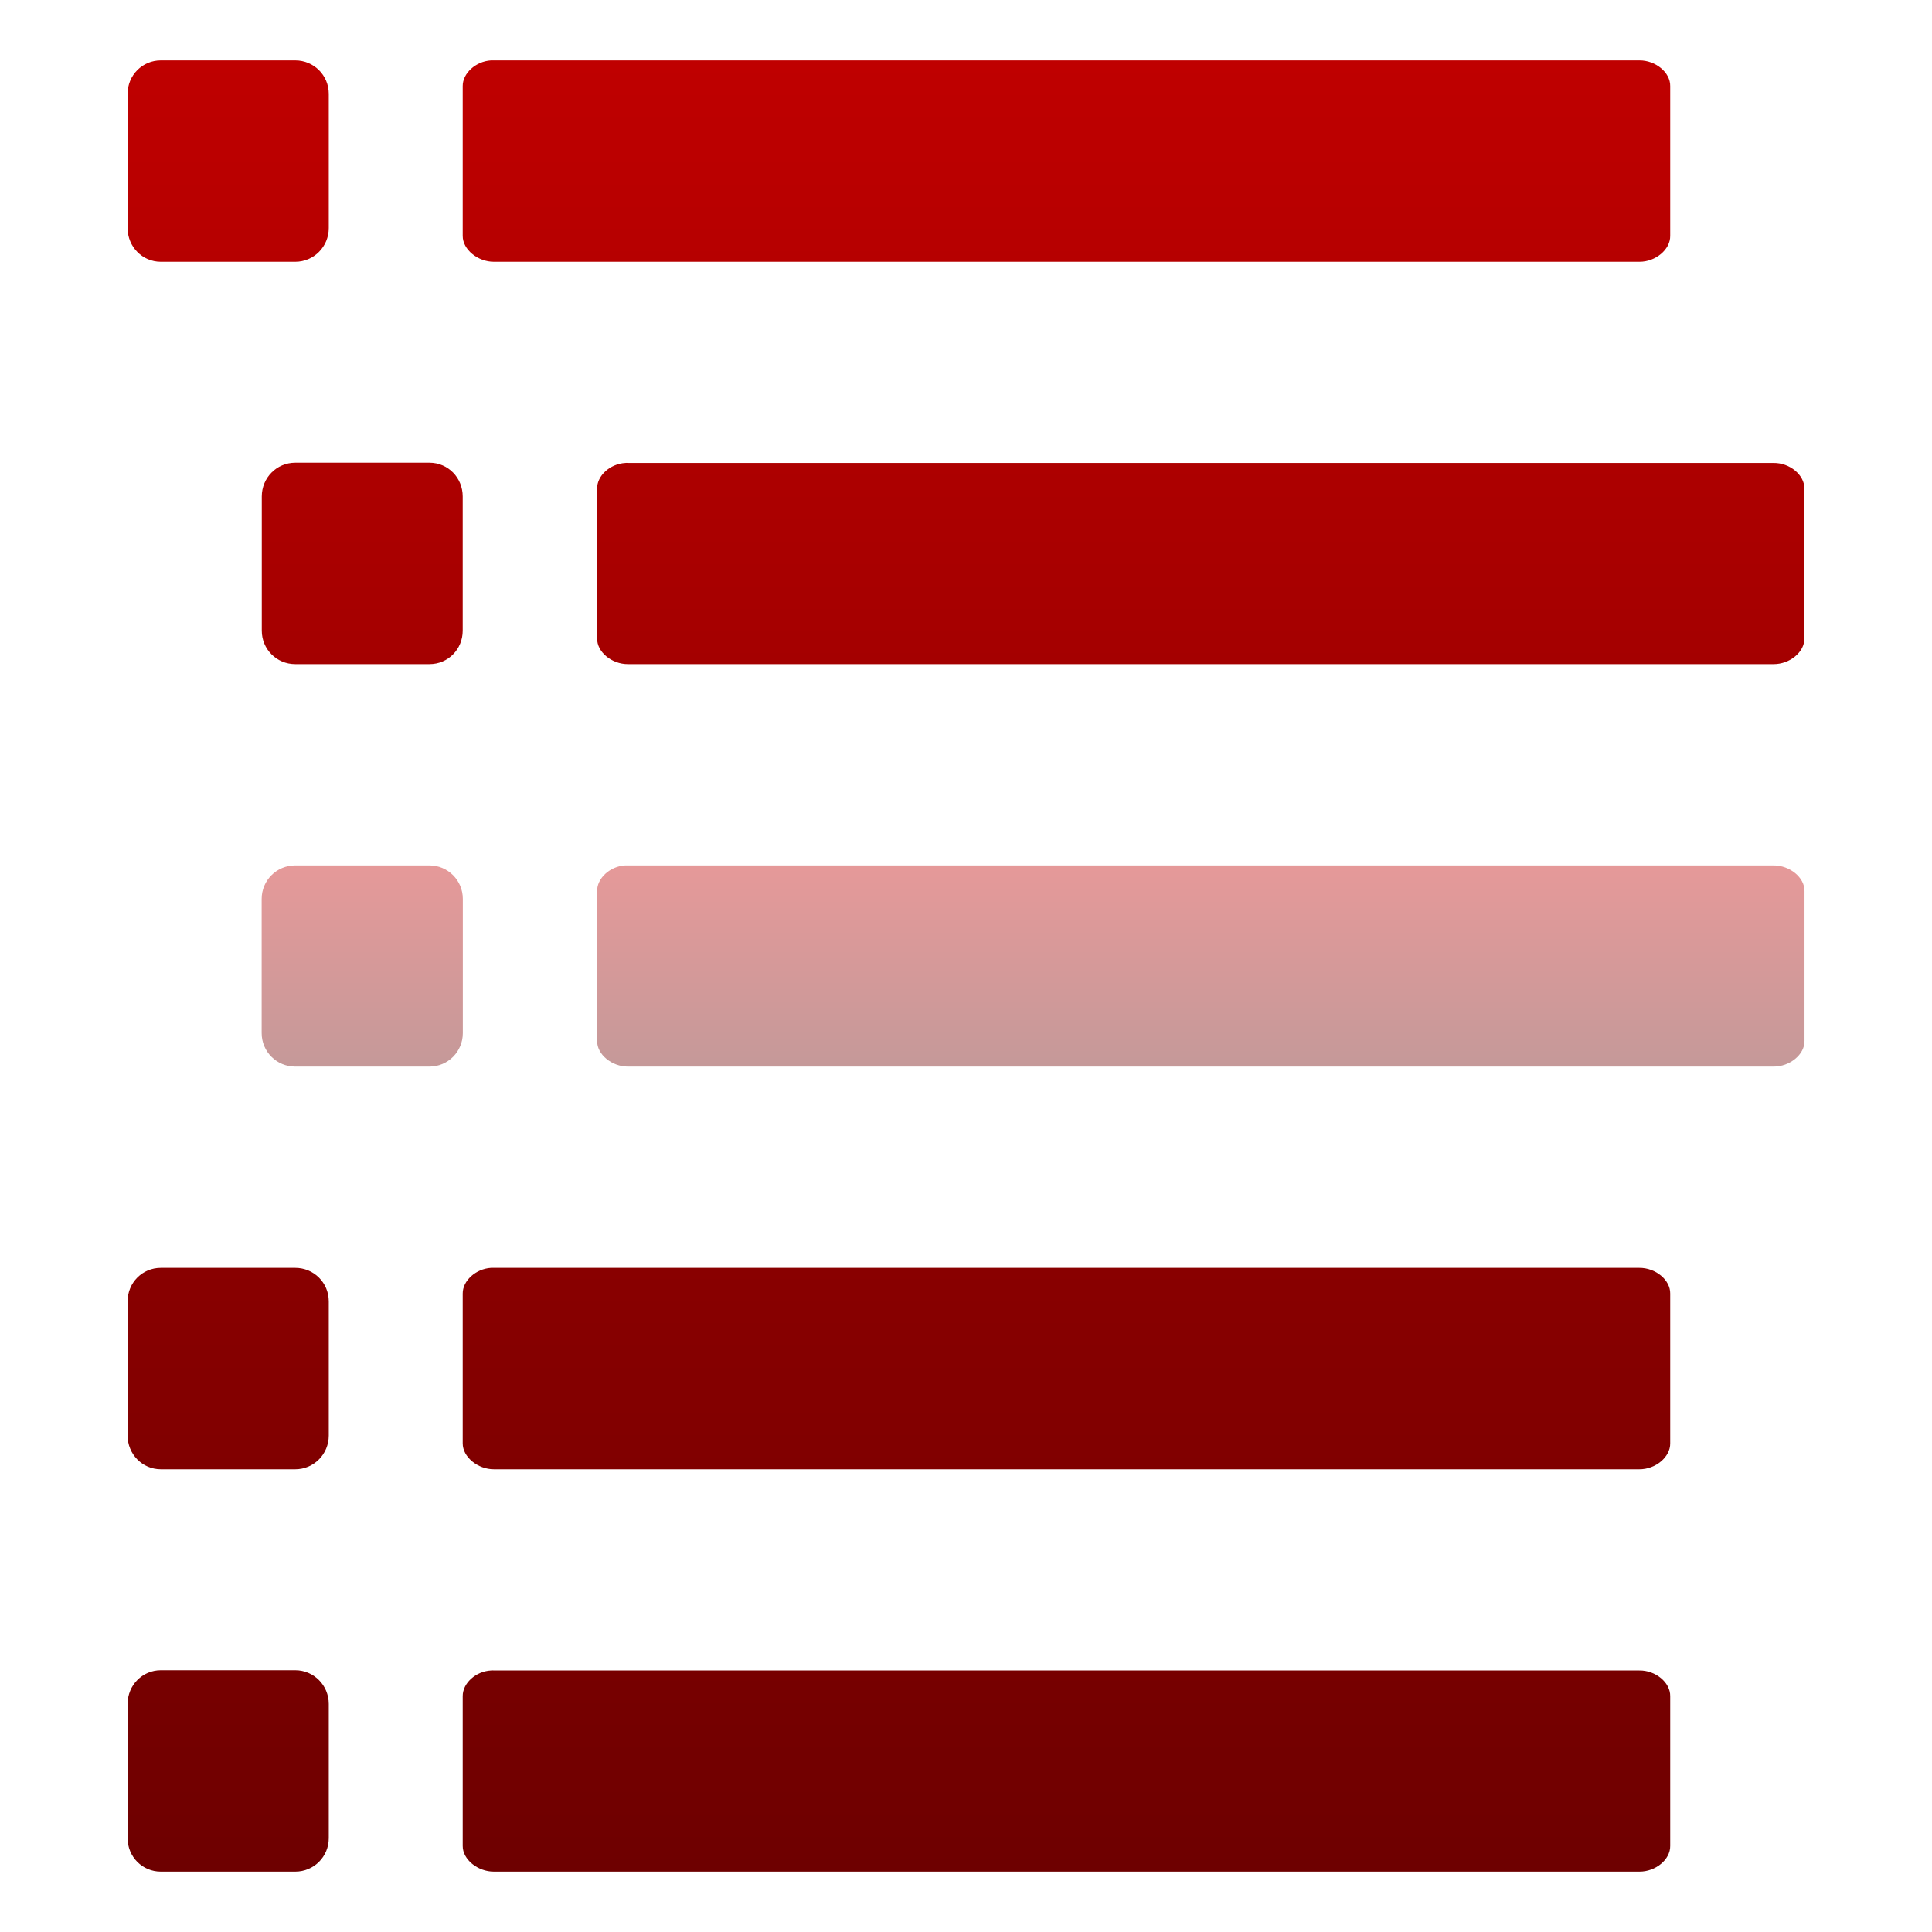 <svg xmlns="http://www.w3.org/2000/svg" xmlns:xlink="http://www.w3.org/1999/xlink" width="64" height="64" viewBox="0 0 64 64" version="1.1"><defs><linearGradient id="linear0" gradientUnits="userSpaceOnUse" x1="0" y1="0" x2="0" y2="1" gradientTransform="matrix(55.547,0,0,60,4.227,2)"><stop offset="0" style="stop-color:#bf0000;stop-opacity:1;"/><stop offset="1" style="stop-color:#6e0000;stop-opacity:1;"/></linearGradient><linearGradient id="linear1" gradientUnits="userSpaceOnUse" x1="0" y1="0" x2="0" y2="1" gradientTransform="matrix(51.109,0,0,6.664,8.668,28.668)"><stop offset="0" style="stop-color:#bf0000;stop-opacity:0.4;"/><stop offset="1" style="stop-color:#6e0000;stop-opacity:0.4;"/></linearGradient></defs><g id="surface1"><path style=" stroke:none;fill-rule:nonzero;fill:url(#linear0);" d="M 5.328 2 C 4.715 2 4.227 2.492 4.227 3.109 L 4.227 7.555 C 4.227 8.172 4.715 8.672 5.328 8.672 L 9.781 8.672 C 10.395 8.672 10.891 8.172 10.891 7.555 L 10.891 3.109 C 10.891 2.492 10.395 2 9.781 2 Z M 16.266 2 C 15.758 2.031 15.324 2.43 15.328 2.852 L 15.328 7.812 C 15.324 8.262 15.828 8.676 16.367 8.672 L 54.305 8.672 C 54.844 8.676 55.336 8.262 55.328 7.812 L 55.328 2.852 C 55.336 2.402 54.844 1.996 54.305 2 Z M 9.781 15.328 C 9.164 15.328 8.672 15.828 8.672 16.445 L 8.672 20.891 C 8.672 21.508 9.164 22 9.781 22 L 14.227 22 C 14.844 22 15.328 21.508 15.328 20.891 L 15.328 16.445 C 15.328 15.828 14.844 15.328 14.227 15.328 Z M 20.719 15.336 C 20.207 15.363 19.773 15.762 19.781 16.188 L 19.781 21.148 C 19.773 21.598 20.266 22.004 20.805 22 L 58.75 22 C 59.289 22.004 59.781 21.598 59.773 21.148 L 59.773 16.188 C 59.781 15.738 59.289 15.328 58.75 15.336 L 20.805 15.336 C 20.773 15.332 20.746 15.332 20.719 15.336 Z M 5.328 42 C 4.715 42 4.227 42.492 4.227 43.109 L 4.227 47.555 C 4.227 48.172 4.715 48.672 5.328 48.672 L 9.781 48.672 C 10.395 48.672 10.891 48.172 10.891 47.555 L 10.891 43.109 C 10.891 42.492 10.395 42 9.781 42 Z M 16.266 42 C 15.758 42.031 15.324 42.43 15.328 42.852 L 15.328 47.812 C 15.324 48.262 15.828 48.676 16.367 48.672 L 54.305 48.672 C 54.844 48.676 55.336 48.262 55.328 47.812 L 55.328 42.852 C 55.336 42.402 54.844 41.996 54.305 42 Z M 5.328 55.328 C 4.715 55.328 4.227 55.828 4.227 56.445 L 4.227 60.891 C 4.227 61.508 4.715 62 5.328 62 L 9.781 62 C 10.395 62 10.891 61.508 10.891 60.891 L 10.891 56.445 C 10.891 55.828 10.395 55.328 9.781 55.328 Z M 16.266 55.336 C 15.758 55.363 15.324 55.762 15.328 56.188 L 15.328 61.148 C 15.324 61.598 15.828 62.004 16.367 62 L 54.305 62 C 54.844 62.004 55.336 61.598 55.328 61.148 L 55.328 56.188 C 55.336 55.738 54.844 55.328 54.305 55.336 L 16.367 55.336 C 16.336 55.332 16.297 55.332 16.266 55.336 Z M 16.266 55.336 "/><path style=" stroke:none;fill-rule:nonzero;fill:url(#linear1);" d="M 9.781 28.668 L 14.223 28.668 C 14.84 28.668 15.332 29.164 15.332 29.777 L 15.332 34.223 C 15.332 34.836 14.84 35.332 14.223 35.332 L 9.781 35.332 C 9.164 35.332 8.668 34.836 8.668 34.223 L 8.668 29.777 C 8.668 29.164 9.164 28.668 9.781 28.668 Z M 20.715 28.668 C 20.203 28.695 19.773 29.098 19.781 29.52 L 19.781 34.48 C 19.773 34.93 20.27 35.336 20.809 35.332 L 58.746 35.332 C 59.289 35.336 59.785 34.93 59.777 34.48 L 59.777 29.52 C 59.785 29.07 59.289 28.664 58.746 28.668 L 20.809 28.668 C 20.777 28.668 20.742 28.668 20.715 28.668 Z M 20.715 28.668 "/></g></svg>
